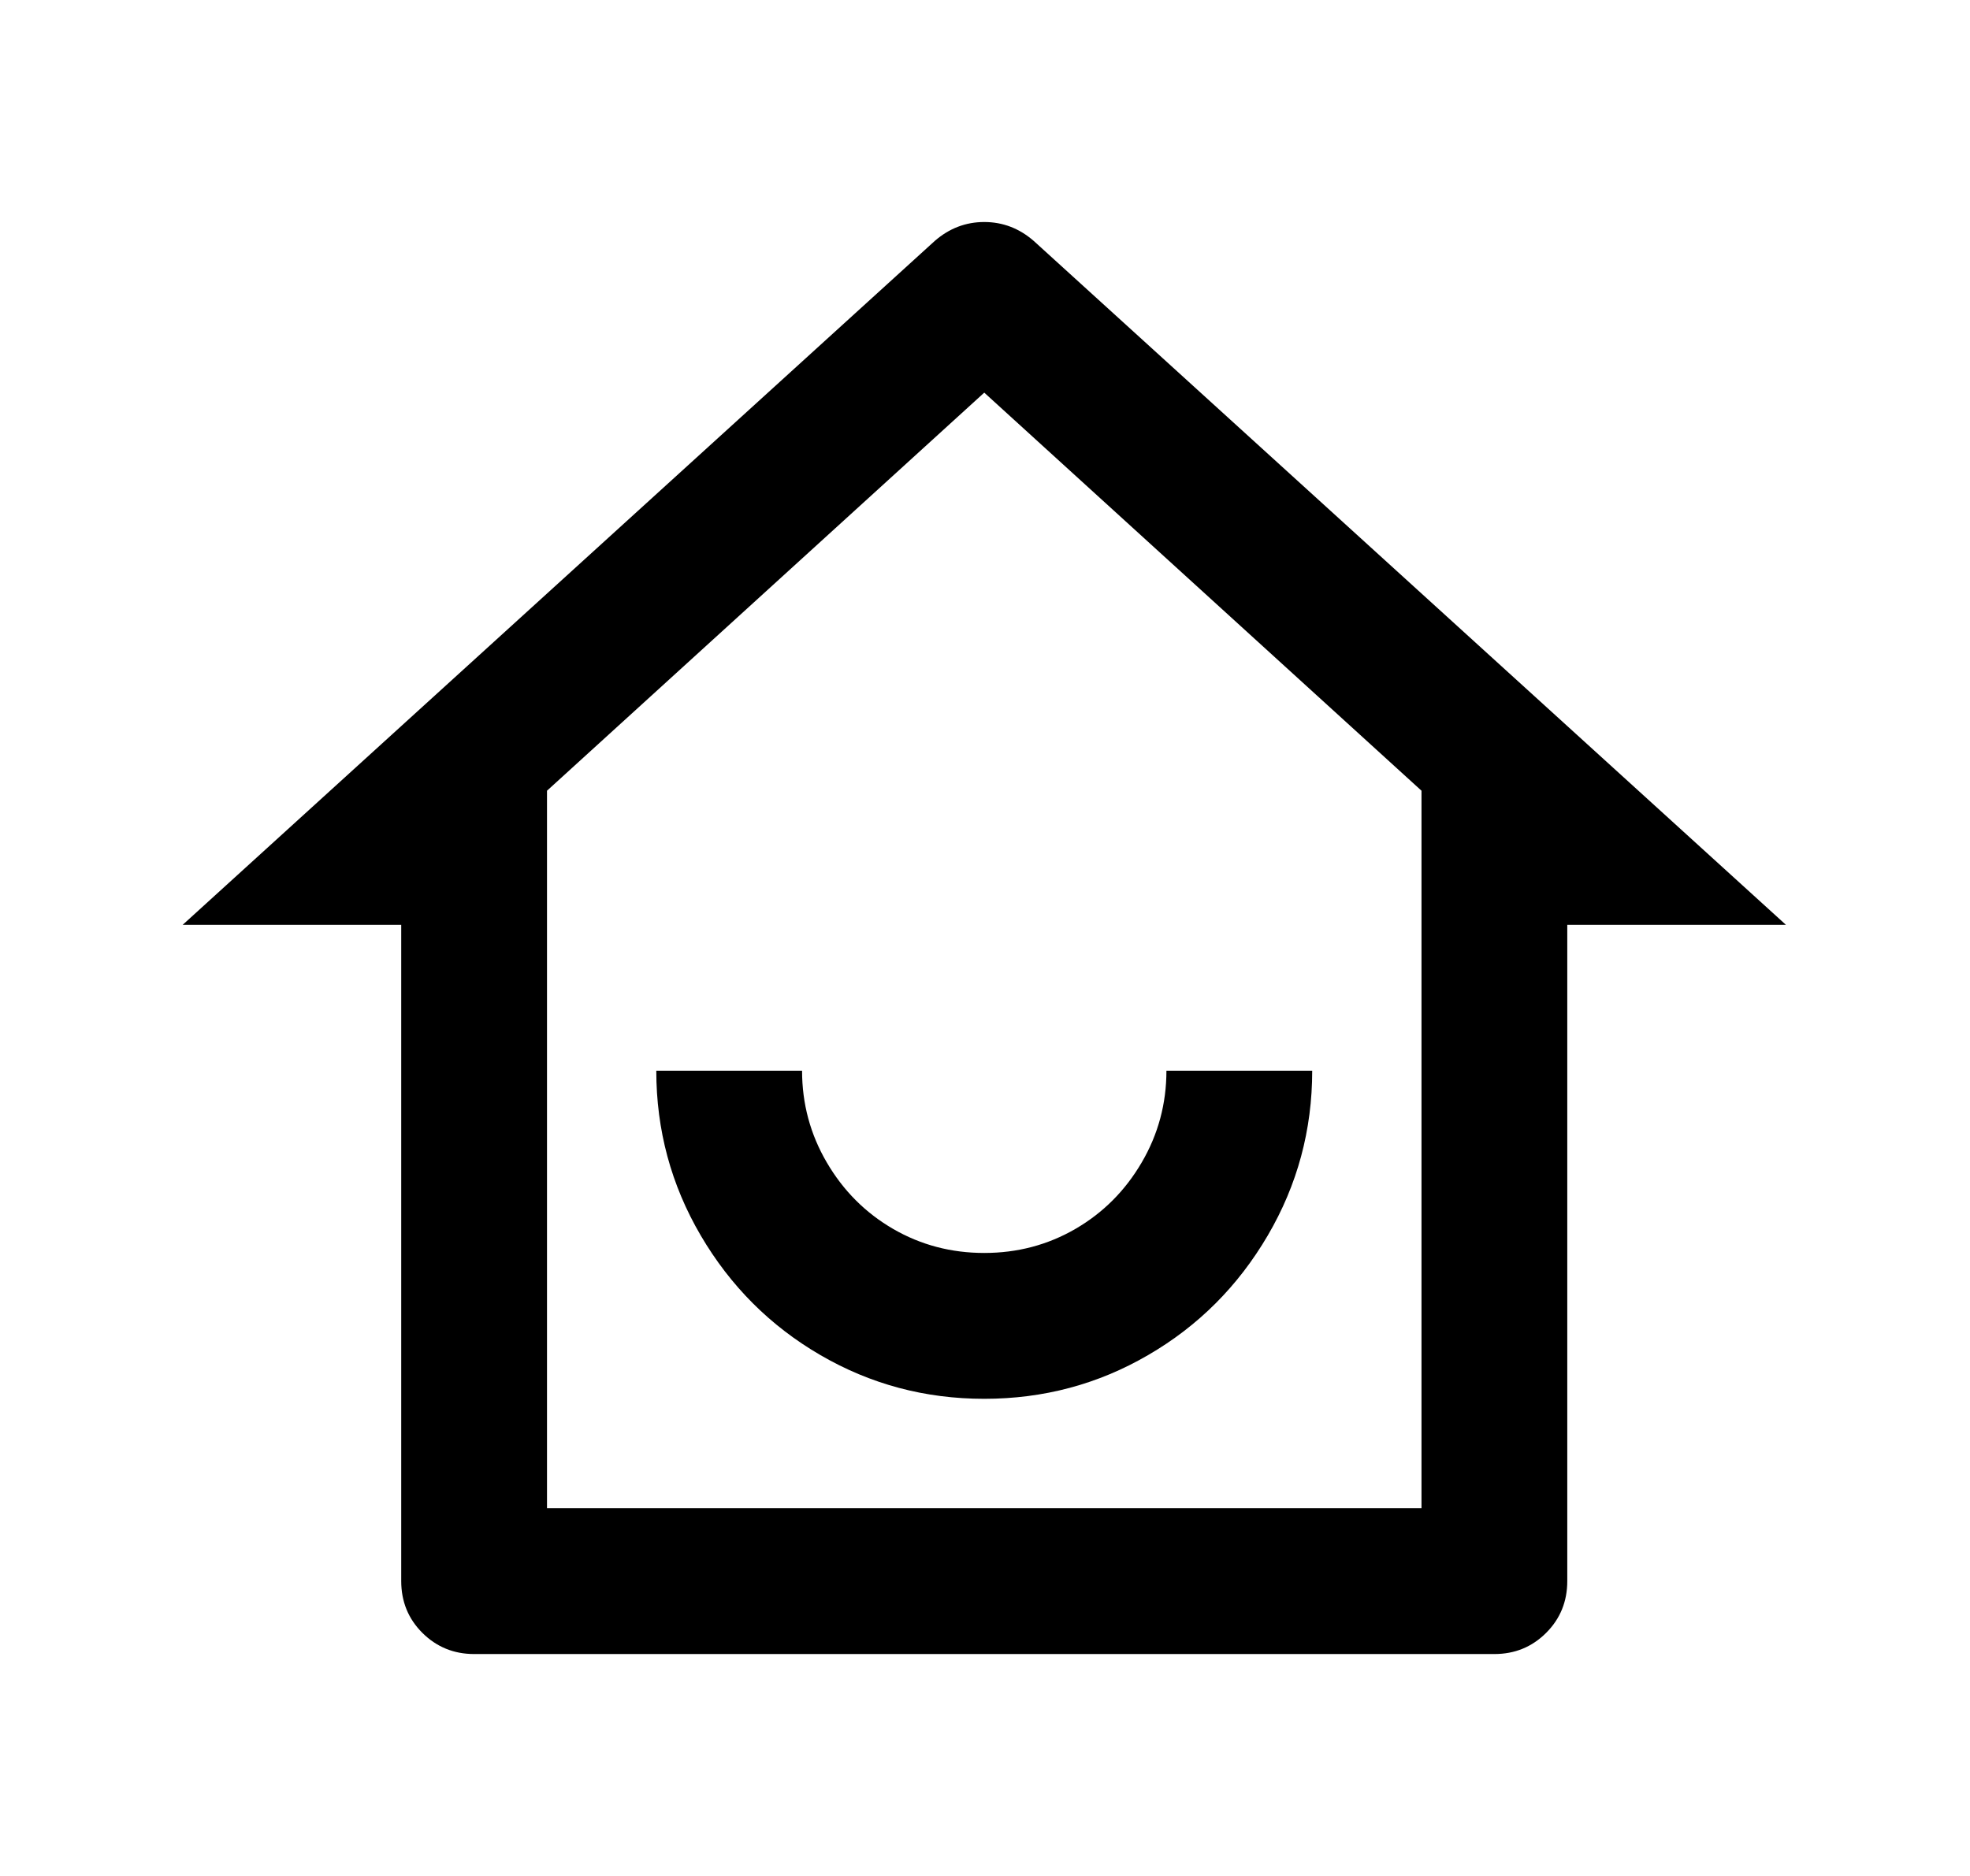 <svg width="21" height="20" viewBox="0 0 21 20" fill="none" xmlns="http://www.w3.org/2000/svg">
<path d="M5.831 16.079H15.153V8.43L10.492 4.186L5.831 8.43V16.079ZM15.93 17.634H5.054C4.837 17.634 4.653 17.558 4.502 17.408C4.352 17.258 4.277 17.074 4.277 16.856V9.86H1.947L9.964 2.569C10.119 2.434 10.295 2.367 10.492 2.367C10.689 2.367 10.865 2.434 11.02 2.569L19.038 9.86H16.707V16.856C16.707 17.074 16.632 17.258 16.482 17.408C16.332 17.558 16.148 17.634 15.93 17.634ZM6.996 11.415H8.55C8.55 11.767 8.638 12.094 8.814 12.394C8.99 12.695 9.226 12.931 9.521 13.102C9.816 13.273 10.14 13.358 10.492 13.358C10.844 13.358 11.168 13.273 11.463 13.102C11.758 12.931 11.994 12.695 12.17 12.394C12.346 12.094 12.434 11.767 12.434 11.415H13.988C13.988 12.047 13.83 12.633 13.514 13.172C13.198 13.711 12.774 14.136 12.24 14.446C11.707 14.757 11.124 14.913 10.492 14.913C9.86 14.913 9.278 14.757 8.744 14.446C8.211 14.136 7.786 13.711 7.47 13.172C7.154 12.633 6.996 12.047 6.996 11.415Z" fill="current"/>
</svg>

